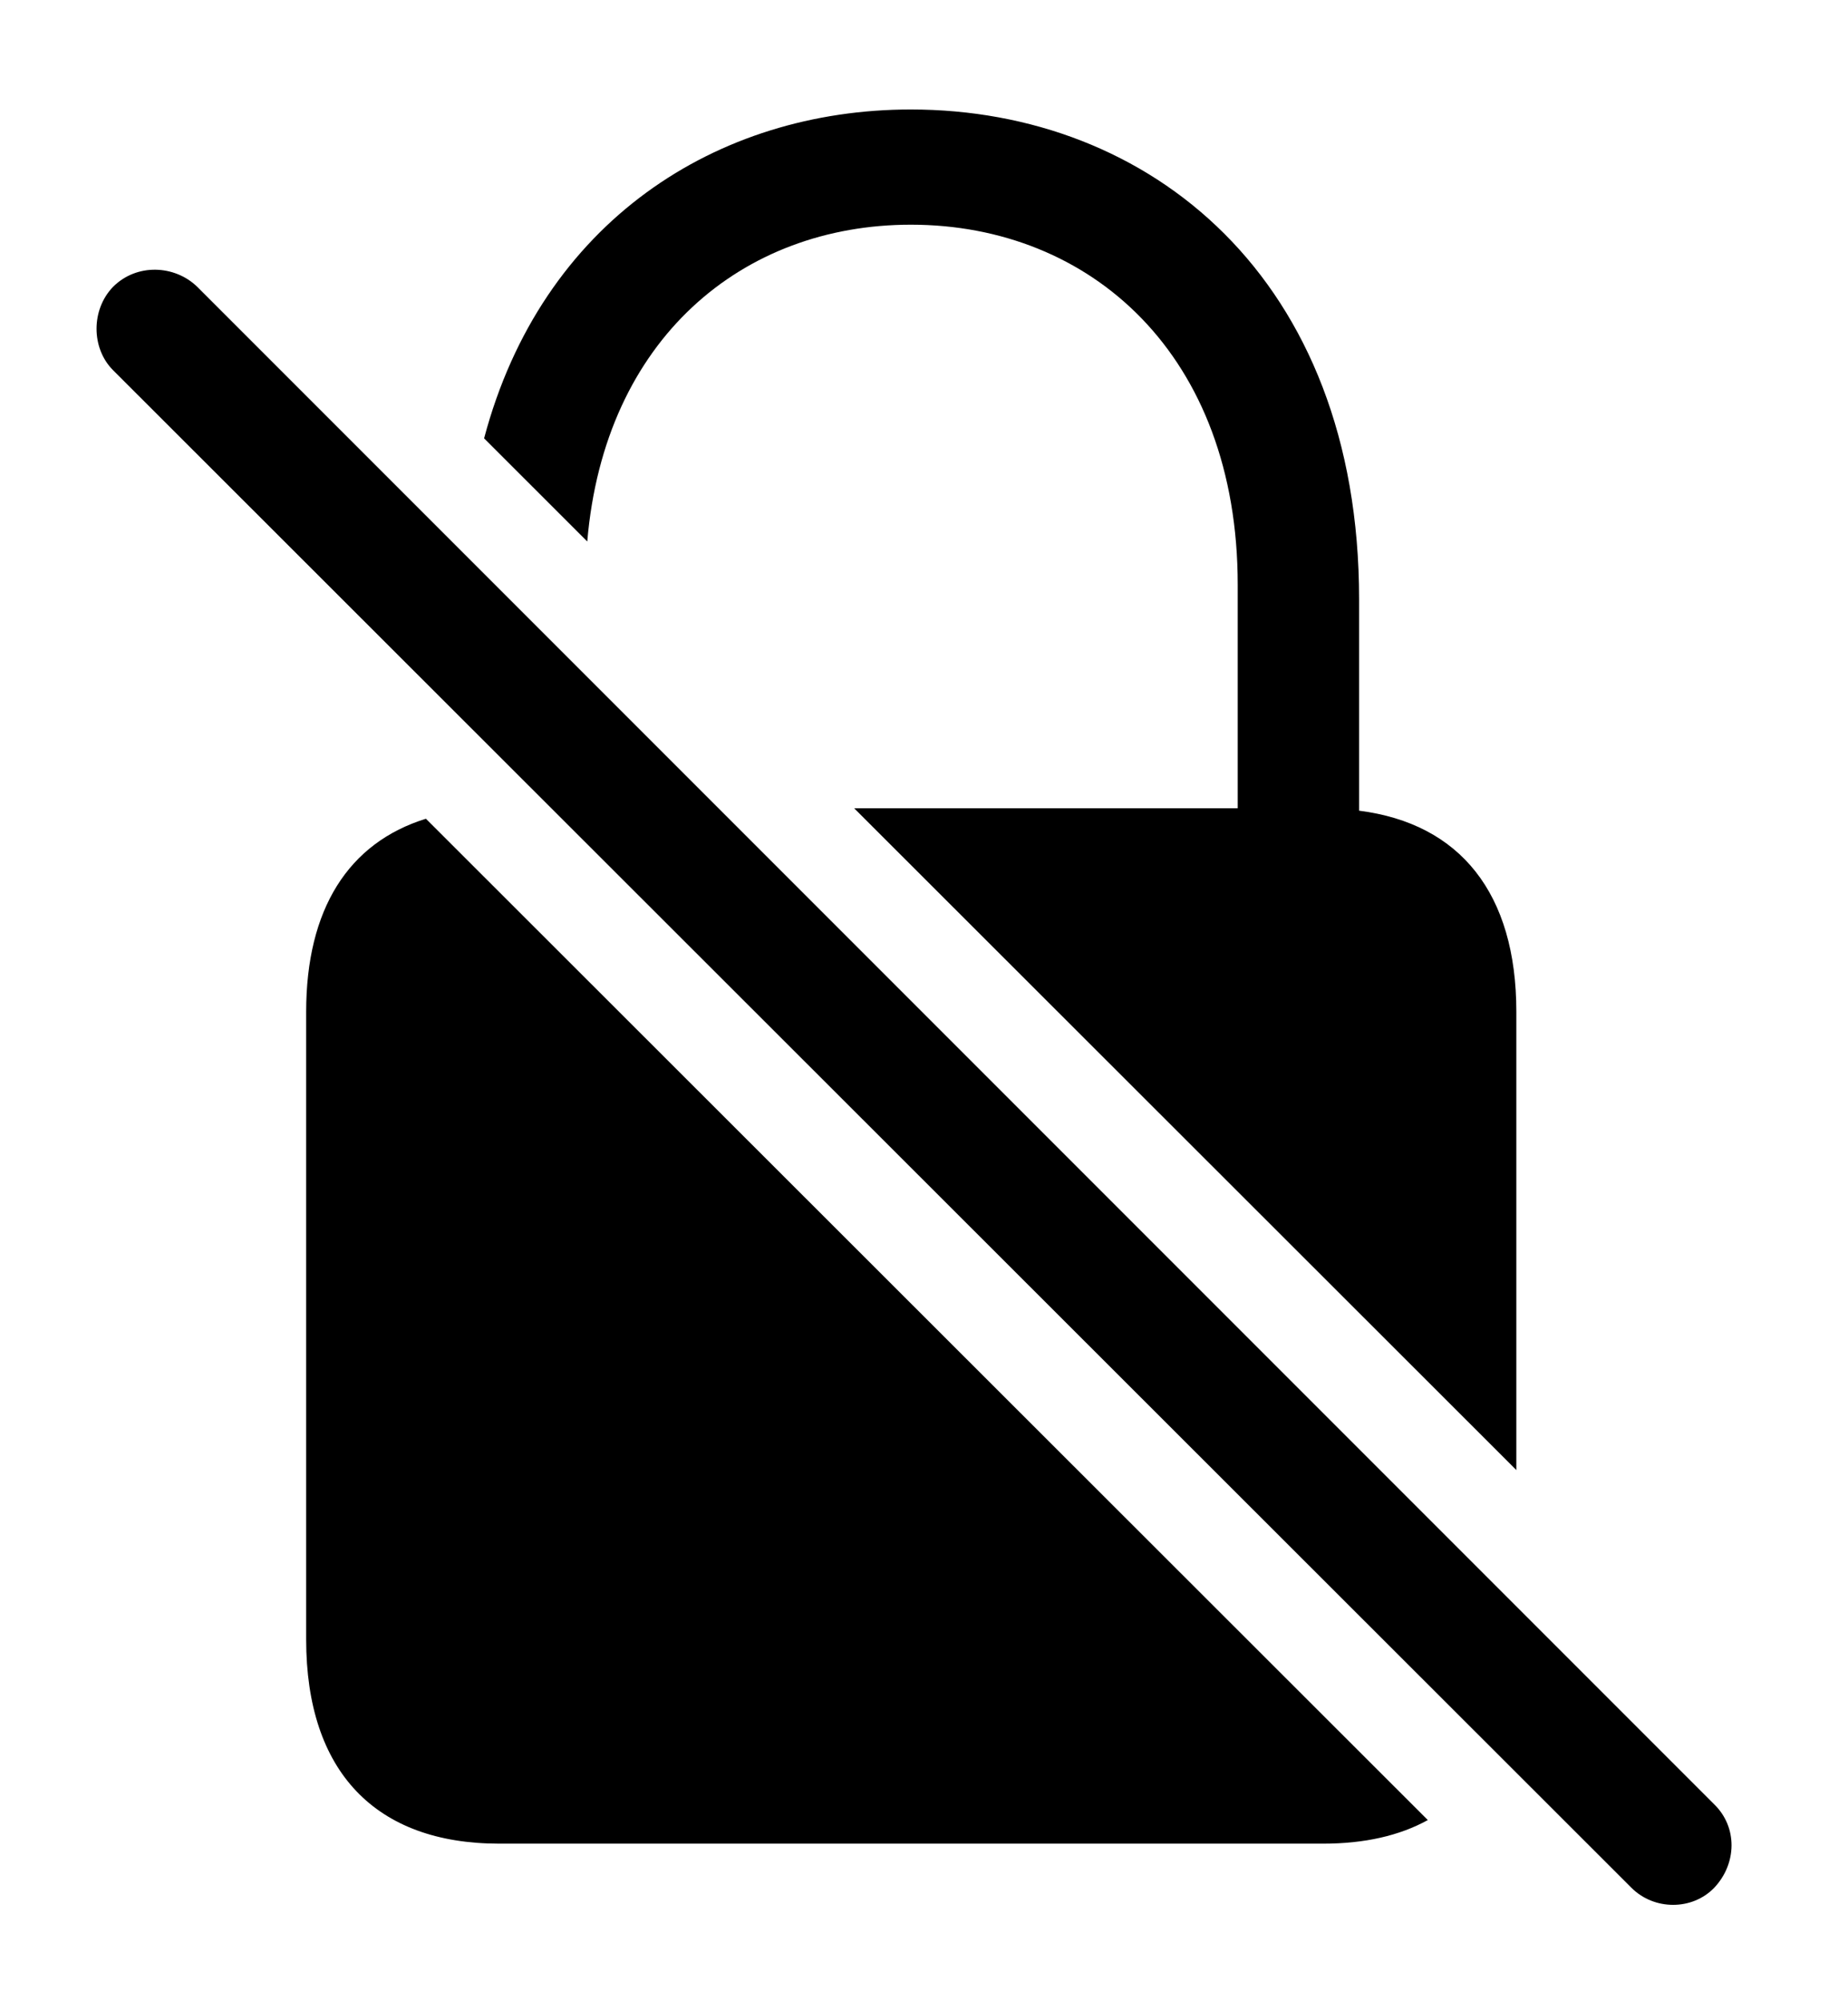 <svg version="1.1" xmlns="http://www.w3.org/2000/svg" xmlns:xlink="http://www.w3.org/1999/xlink" width="26.172" height="28.325" viewBox="0 0 26.172 28.325">
 <g>
  <rect height="28.325" opacity="0" width="26.172" x="0" y="0"/>
  <path d="M20.221 25.767C19.819 25.989 19.322 26.101 18.74 26.101L7.07 26.101C5.322 26.101 4.336 25.085 4.336 23.21L4.336 14.324C4.336 12.869 4.936 11.931 6.032 11.591ZM19.248 8.484L19.248 11.477C20.679 11.659 21.475 12.648 21.475 14.324L21.475 20.812L12.097 11.443L17.529 11.443L17.529 8.279C17.529 5.027 15.449 3.181 12.9 3.181C10.516 3.181 8.56 4.796 8.317 7.666L6.856 6.206C7.669 3.141 10.148 1.55 12.9 1.55C16.279 1.55 19.248 3.933 19.248 8.484Z" fill="currentColor"/>
  <path d="M23.105 26.726C23.428 27.048 23.965 27.048 24.277 26.726C24.6 26.384 24.609 25.867 24.277 25.544L2.793 4.06C2.471 3.748 1.934 3.728 1.602 4.06C1.289 4.382 1.289 4.929 1.602 5.242Z" fill="currentColor"/>
 </g>
</svg>
